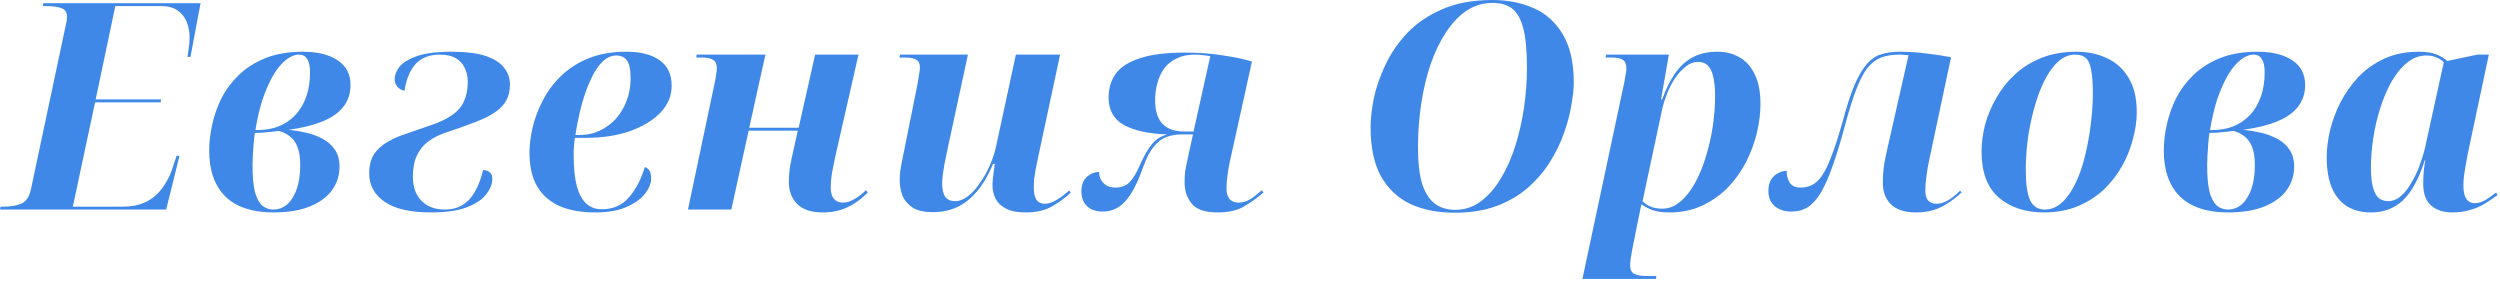 <svg width="173" height="20" viewBox="0 0 173 20" fill="none" xmlns="http://www.w3.org/2000/svg">
<path d="M0 14.5L0.04 14.3H0.3C0.727 14.3 1.113 14.233 1.46 14.1C1.807 13.953 2.033 13.62 2.14 13.1L4.56 1.7C4.587 1.593 4.607 1.5 4.62 1.42C4.633 1.327 4.64 1.24 4.64 1.16C4.64 0.853 4.507 0.653 4.24 0.56C3.987 0.467 3.647 0.42 3.22 0.42H2.96L3 0.22H13.88L13.18 3.94H12.98C13.007 3.78 13.027 3.627 13.04 3.48C13.067 3.32 13.087 3.167 13.1 3.02C13.113 2.873 13.12 2.733 13.12 2.6C13.12 2.2 13.053 1.84 12.92 1.52C12.787 1.187 12.573 0.92 12.28 0.72C12 0.52 11.62 0.42 11.14 0.42H7.98L6.62 6.88H11.14L11.12 7.08H6.58L5.04 14.3H8.5C9.047 14.3 9.513 14.22 9.9 14.06C10.287 13.9 10.607 13.693 10.86 13.44C11.127 13.173 11.34 12.893 11.5 12.6C11.673 12.307 11.807 12.02 11.9 11.74L12.22 10.78H12.42L11.5 14.5H0Z" fill="#3F88E7"/>
<path d="M18.915 14.7C17.462 14.7 16.355 14.333 15.595 13.6C14.849 12.853 14.475 11.793 14.475 10.42C14.475 9.86 14.542 9.273 14.675 8.66C14.809 8.033 15.022 7.42 15.315 6.82C15.622 6.22 16.022 5.68 16.515 5.2C17.022 4.707 17.642 4.313 18.375 4.02C19.109 3.727 19.969 3.58 20.955 3.58C21.982 3.58 22.789 3.78 23.375 4.18C23.962 4.567 24.255 5.133 24.255 5.88C24.255 6.48 24.082 6.993 23.735 7.42C23.402 7.833 22.915 8.167 22.275 8.42C21.635 8.673 20.869 8.86 19.975 8.98C20.375 9.02 20.775 9.087 21.175 9.18C21.589 9.273 21.969 9.413 22.315 9.6C22.675 9.787 22.962 10.04 23.175 10.36C23.389 10.667 23.495 11.06 23.495 11.54C23.495 12.14 23.322 12.68 22.975 13.16C22.642 13.627 22.135 14 21.455 14.28C20.775 14.56 19.929 14.7 18.915 14.7ZM18.915 14.5C19.275 14.5 19.595 14.38 19.875 14.14C20.155 13.887 20.375 13.533 20.535 13.08C20.695 12.613 20.775 12.06 20.775 11.42C20.775 10.887 20.709 10.46 20.575 10.14C20.442 9.82 20.262 9.58 20.035 9.42C19.822 9.247 19.569 9.127 19.275 9.06C19.182 9.073 19.029 9.093 18.815 9.12C18.615 9.133 18.402 9.153 18.175 9.18C17.962 9.193 17.782 9.2 17.635 9.2C17.609 9.36 17.582 9.593 17.555 9.9C17.529 10.207 17.509 10.507 17.495 10.8C17.482 11.093 17.475 11.307 17.475 11.44C17.475 12.2 17.529 12.807 17.635 13.26C17.755 13.7 17.922 14.02 18.135 14.22C18.362 14.407 18.622 14.5 18.915 14.5ZM17.835 9C18.369 9 18.855 8.913 19.295 8.74C19.749 8.553 20.135 8.287 20.455 7.94C20.775 7.593 21.022 7.173 21.195 6.68C21.369 6.187 21.455 5.627 21.455 5C21.455 4.587 21.389 4.28 21.255 4.08C21.135 3.88 20.949 3.78 20.695 3.78C20.402 3.78 20.102 3.9 19.795 4.14C19.502 4.367 19.215 4.707 18.935 5.16C18.669 5.613 18.422 6.16 18.195 6.8C17.982 7.44 17.809 8.173 17.675 9H17.835Z" fill="#3F88E7"/>
<path d="M29.829 14.7C28.389 14.7 27.316 14.453 26.609 13.96C25.902 13.467 25.549 12.813 25.549 12C25.549 11.453 25.662 11.007 25.889 10.66C26.129 10.313 26.449 10.027 26.849 9.8C27.249 9.573 27.702 9.38 28.209 9.22C28.716 9.047 29.236 8.867 29.769 8.68C30.409 8.467 30.916 8.227 31.289 7.96C31.676 7.693 31.949 7.373 32.109 7C32.282 6.627 32.369 6.18 32.369 5.66C32.369 5.287 32.296 4.96 32.149 4.68C32.016 4.4 31.809 4.18 31.529 4.02C31.249 3.86 30.882 3.78 30.429 3.78C29.722 3.78 29.169 3.993 28.769 4.42C28.382 4.833 28.122 5.453 27.989 6.28C27.816 6.253 27.656 6.167 27.509 6.02C27.376 5.86 27.309 5.68 27.309 5.48C27.309 5.213 27.416 4.933 27.629 4.64C27.856 4.347 28.249 4.1 28.809 3.9C29.382 3.687 30.189 3.58 31.229 3.58C32.242 3.58 33.042 3.68 33.629 3.88C34.216 4.08 34.636 4.353 34.889 4.7C35.156 5.033 35.289 5.413 35.289 5.84C35.289 6.28 35.202 6.653 35.029 6.96C34.869 7.253 34.616 7.52 34.269 7.76C33.922 8 33.469 8.227 32.909 8.44C32.362 8.653 31.709 8.887 30.949 9.14C30.442 9.3 30.009 9.513 29.649 9.78C29.302 10.033 29.036 10.36 28.849 10.76C28.662 11.16 28.569 11.653 28.569 12.24C28.569 12.933 28.769 13.487 29.169 13.9C29.569 14.3 30.102 14.5 30.769 14.5C31.276 14.5 31.702 14.387 32.049 14.16C32.409 13.92 32.696 13.593 32.909 13.18C33.136 12.767 33.309 12.293 33.429 11.76C33.616 11.773 33.769 11.827 33.889 11.92C34.009 12.013 34.069 12.167 34.069 12.38C34.069 12.727 33.929 13.08 33.649 13.44C33.382 13.8 32.936 14.1 32.309 14.34C31.696 14.58 30.869 14.7 29.829 14.7Z" fill="#3F88E7"/>
<path d="M41.179 14.7C40.219 14.7 39.399 14.553 38.719 14.26C38.039 13.953 37.519 13.493 37.159 12.88C36.812 12.267 36.639 11.493 36.639 10.56C36.639 10.027 36.712 9.447 36.859 8.82C37.005 8.193 37.239 7.573 37.559 6.96C37.879 6.333 38.299 5.767 38.819 5.26C39.339 4.753 39.972 4.347 40.719 4.04C41.465 3.733 42.345 3.58 43.359 3.58C44.345 3.58 45.112 3.78 45.659 4.18C46.205 4.567 46.479 5.153 46.479 5.94C46.479 6.633 46.219 7.253 45.699 7.8C45.179 8.333 44.472 8.76 43.579 9.08C42.685 9.387 41.665 9.54 40.519 9.54H39.779C39.765 9.633 39.752 9.76 39.739 9.92C39.725 10.08 39.712 10.24 39.699 10.4C39.699 10.547 39.699 10.667 39.699 10.76C39.699 11.627 39.772 12.34 39.919 12.9C40.079 13.447 40.299 13.847 40.579 14.1C40.872 14.353 41.225 14.48 41.639 14.48C42.425 14.48 43.052 14.207 43.519 13.66C43.999 13.113 44.365 12.413 44.619 11.56C44.752 11.6 44.859 11.68 44.939 11.8C45.019 11.92 45.059 12.107 45.059 12.36C45.059 12.693 44.919 13.04 44.639 13.4C44.359 13.76 43.932 14.067 43.359 14.32C42.799 14.573 42.072 14.7 41.179 14.7ZM40.159 9.34C40.639 9.34 41.085 9.24 41.499 9.04C41.925 8.84 42.299 8.567 42.619 8.22C42.939 7.86 43.185 7.447 43.359 6.98C43.545 6.5 43.639 5.98 43.639 5.42C43.639 4.82 43.552 4.407 43.379 4.18C43.219 3.953 42.972 3.84 42.639 3.84C42.305 3.84 41.992 3.98 41.699 4.26C41.419 4.527 41.159 4.913 40.919 5.42C40.679 5.913 40.465 6.493 40.279 7.16C40.092 7.827 39.939 8.553 39.819 9.34H40.159Z" fill="#3F88E7"/>
<path d="M56.927 14.7C56.14 14.7 55.554 14.507 55.167 14.12C54.78 13.733 54.587 13.213 54.587 12.56C54.587 12.253 54.614 11.913 54.667 11.54C54.734 11.167 54.827 10.727 54.947 10.22L55.207 9.04H51.807L50.607 14.5H47.607L49.447 5.78C49.487 5.607 49.52 5.42 49.547 5.22C49.587 5.02 49.607 4.853 49.607 4.72C49.607 4.453 49.527 4.267 49.367 4.16C49.207 4.04 48.934 3.98 48.547 3.98H48.187L48.207 3.78H52.967L51.847 8.84H55.267L56.407 3.78H59.407L57.787 10.9C57.707 11.273 57.634 11.64 57.567 12C57.514 12.36 57.487 12.693 57.487 13C57.487 13.333 57.56 13.587 57.707 13.76C57.867 13.933 58.074 14.02 58.327 14.02C58.54 14.02 58.74 13.973 58.927 13.88C59.127 13.787 59.314 13.673 59.487 13.54C59.66 13.407 59.807 13.28 59.927 13.16L60.047 13.32C59.834 13.547 59.574 13.767 59.267 13.98C58.974 14.193 58.634 14.367 58.247 14.5C57.86 14.633 57.42 14.7 56.927 14.7Z" fill="#3F88E7"/>
<path d="M70.979 14.7C70.406 14.7 69.952 14.613 69.619 14.44C69.286 14.267 69.046 14.04 68.899 13.76C68.752 13.467 68.679 13.153 68.679 12.82C68.679 12.727 68.686 12.587 68.699 12.4C68.726 12.2 68.752 12 68.779 11.8C68.806 11.587 68.826 11.433 68.839 11.34H68.719C68.412 12.087 68.052 12.707 67.639 13.2C67.239 13.693 66.779 14.067 66.259 14.32C65.752 14.56 65.179 14.68 64.539 14.68C63.966 14.68 63.512 14.58 63.179 14.38C62.846 14.167 62.606 13.893 62.459 13.56C62.326 13.213 62.259 12.847 62.259 12.46C62.259 12.127 62.299 11.76 62.379 11.36C62.459 10.96 62.532 10.593 62.599 10.26L63.479 5.88C63.532 5.613 63.572 5.373 63.599 5.16C63.639 4.947 63.659 4.787 63.659 4.68C63.659 4.413 63.579 4.233 63.419 4.14C63.259 4.033 62.986 3.98 62.599 3.98H62.239L62.279 3.78H66.979L65.519 10.56C65.466 10.8 65.412 11.06 65.359 11.34C65.319 11.607 65.279 11.86 65.239 12.1C65.212 12.34 65.199 12.547 65.199 12.72C65.199 13.093 65.266 13.387 65.399 13.6C65.546 13.813 65.779 13.92 66.099 13.92C66.392 13.92 66.686 13.807 66.979 13.58C67.272 13.353 67.546 13.053 67.799 12.68C68.066 12.307 68.299 11.893 68.499 11.44C68.699 10.987 68.846 10.533 68.939 10.08L70.299 3.78H73.359L71.779 11.16C71.739 11.333 71.699 11.533 71.659 11.76C71.619 11.987 71.586 12.207 71.559 12.42C71.546 12.633 71.539 12.82 71.539 12.98C71.539 13.353 71.599 13.633 71.719 13.82C71.852 14.007 72.046 14.1 72.299 14.1C72.566 14.1 72.846 14.007 73.139 13.82C73.446 13.633 73.726 13.42 73.979 13.18L74.099 13.32C73.766 13.653 73.346 13.967 72.839 14.26C72.346 14.553 71.726 14.7 70.979 14.7Z" fill="#3F88E7"/>
<path d="M84.254 14.7C83.401 14.7 82.807 14.5 82.474 14.1C82.141 13.7 81.974 13.207 81.974 12.62C81.974 12.353 81.987 12.1 82.014 11.86C82.054 11.62 82.107 11.347 82.174 11.04L82.554 9.3H81.794C81.407 9.3 81.047 9.36 80.714 9.48C80.394 9.6 80.101 9.827 79.834 10.16C79.567 10.48 79.327 10.94 79.114 11.54C78.834 12.34 78.547 12.967 78.254 13.42C77.974 13.86 77.674 14.173 77.354 14.36C77.047 14.547 76.701 14.64 76.314 14.64C75.847 14.64 75.481 14.513 75.214 14.26C74.961 14.007 74.834 13.667 74.834 13.24C74.834 12.8 74.961 12.467 75.214 12.24C75.467 12.013 75.747 11.9 76.054 11.9C76.054 12.047 76.087 12.207 76.154 12.38C76.234 12.54 76.354 12.68 76.514 12.8C76.687 12.92 76.907 12.98 77.174 12.98C77.574 12.98 77.894 12.867 78.134 12.64C78.374 12.413 78.621 12.013 78.874 11.44C79.074 10.987 79.267 10.62 79.454 10.34C79.641 10.047 79.834 9.82 80.034 9.66C80.247 9.5 80.494 9.38 80.774 9.3C79.507 9.26 78.514 9.047 77.794 8.66C77.074 8.26 76.714 7.627 76.714 6.76C76.714 6.133 76.874 5.587 77.194 5.12C77.527 4.653 78.081 4.293 78.854 4.04C79.627 3.773 80.674 3.64 81.994 3.64C82.994 3.64 83.887 3.707 84.674 3.84C85.474 3.96 86.127 4.1 86.634 4.26L85.094 11.24C85.027 11.56 84.974 11.873 84.934 12.18C84.894 12.473 84.874 12.767 84.874 13.06C84.874 13.367 84.947 13.607 85.094 13.78C85.241 13.94 85.441 14.02 85.694 14.02C85.987 14.02 86.254 13.947 86.494 13.8C86.747 13.64 87.021 13.427 87.314 13.16L87.434 13.32C87.021 13.68 86.574 14 86.094 14.28C85.627 14.56 85.014 14.7 84.254 14.7ZM81.934 9.1H82.594L83.754 3.88C83.581 3.853 83.414 3.833 83.254 3.82C83.094 3.793 82.894 3.78 82.654 3.78C82.187 3.78 81.781 3.867 81.434 4.04C81.087 4.2 80.801 4.427 80.574 4.72C80.361 5.013 80.201 5.353 80.094 5.74C79.987 6.113 79.934 6.513 79.934 6.94C79.934 7.66 80.101 8.2 80.434 8.56C80.781 8.92 81.281 9.1 81.934 9.1Z" fill="#3F88E7"/>
<path d="M100.665 14.72C99.505 14.72 98.485 14.52 97.605 14.12C96.738 13.707 96.058 13.067 95.565 12.2C95.085 11.333 94.845 10.2 94.845 8.8C94.845 8.24 94.918 7.58 95.065 6.82C95.225 6.06 95.491 5.287 95.865 4.5C96.238 3.7 96.745 2.96 97.385 2.28C98.038 1.6 98.845 1.053 99.805 0.64C100.778 0.213 101.938 0 103.285 0C104.325 0 105.271 0.187 106.125 0.56C106.978 0.933 107.651 1.54 108.145 2.38C108.651 3.22 108.905 4.333 108.905 5.72C108.905 6.133 108.851 6.64 108.745 7.24C108.651 7.84 108.485 8.48 108.245 9.16C108.018 9.827 107.698 10.493 107.285 11.16C106.885 11.813 106.378 12.413 105.765 12.96C105.165 13.493 104.445 13.92 103.605 14.24C102.765 14.56 101.785 14.72 100.665 14.72ZM100.685 14.52C101.351 14.52 101.945 14.327 102.465 13.94C102.998 13.54 103.465 13.007 103.865 12.34C104.265 11.673 104.598 10.92 104.865 10.08C105.131 9.227 105.331 8.34 105.465 7.42C105.598 6.487 105.665 5.58 105.665 4.7C105.665 3.5 105.578 2.58 105.405 1.94C105.231 1.287 104.971 0.833 104.625 0.58C104.278 0.327 103.831 0.2 103.285 0.2C102.631 0.2 102.031 0.38 101.485 0.74C100.951 1.1 100.471 1.607 100.045 2.26C99.631 2.9 99.278 3.64 98.985 4.48C98.705 5.32 98.491 6.227 98.345 7.2C98.198 8.173 98.125 9.173 98.125 10.2C98.125 11.267 98.225 12.12 98.425 12.76C98.638 13.387 98.938 13.84 99.325 14.12C99.711 14.387 100.165 14.52 100.685 14.52Z" fill="#3F88E7"/>
<path d="M112.405 5.68C112.445 5.467 112.478 5.28 112.505 5.12C112.531 4.96 112.545 4.84 112.545 4.76C112.545 4.453 112.465 4.247 112.305 4.14C112.145 4.033 111.871 3.98 111.485 3.98H111.105L111.145 3.78H115.485L114.945 6.88H115.025C115.265 6.2 115.551 5.613 115.885 5.12C116.218 4.627 116.625 4.247 117.105 3.98C117.585 3.713 118.165 3.58 118.845 3.58C119.418 3.58 119.925 3.707 120.365 3.96C120.818 4.213 121.171 4.607 121.425 5.14C121.691 5.673 121.825 6.36 121.825 7.2C121.825 7.813 121.745 8.467 121.585 9.16C121.425 9.84 121.178 10.513 120.845 11.18C120.511 11.833 120.091 12.427 119.585 12.96C119.078 13.48 118.485 13.9 117.805 14.22C117.138 14.54 116.371 14.7 115.505 14.7C115.051 14.7 114.671 14.647 114.365 14.54C114.071 14.433 113.811 14.3 113.585 14.14C113.545 14.313 113.511 14.473 113.485 14.62C113.458 14.78 113.418 14.973 113.365 15.2L112.925 17.4C112.898 17.56 112.871 17.727 112.845 17.9C112.818 18.073 112.805 18.22 112.805 18.34C112.805 18.66 112.905 18.867 113.105 18.96C113.305 19.053 113.591 19.1 113.965 19.1H114.625L114.585 19.3H109.505L112.405 5.68ZM115.025 14.44C115.478 14.44 115.891 14.28 116.265 13.96C116.651 13.64 116.991 13.213 117.285 12.68C117.591 12.133 117.845 11.52 118.045 10.84C118.258 10.16 118.418 9.46 118.525 8.74C118.631 8.02 118.685 7.32 118.685 6.64C118.685 6.133 118.645 5.707 118.565 5.36C118.498 5.013 118.378 4.747 118.205 4.56C118.031 4.373 117.791 4.28 117.485 4.28C117.205 4.28 116.931 4.387 116.665 4.6C116.398 4.8 116.151 5.067 115.925 5.4C115.711 5.72 115.525 6.073 115.365 6.46C115.218 6.833 115.105 7.193 115.025 7.54L113.665 13.92C113.785 14.053 113.958 14.173 114.185 14.28C114.425 14.387 114.705 14.44 115.025 14.44Z" fill="#3F88E7"/>
<path d="M132.572 14.7C131.812 14.7 131.239 14.513 130.852 14.14C130.479 13.767 130.292 13.267 130.292 12.64C130.292 12.32 130.312 11.973 130.352 11.6C130.405 11.213 130.492 10.767 130.612 10.26L132.072 3.82C131.965 3.807 131.865 3.8 131.772 3.8C131.679 3.787 131.565 3.78 131.432 3.78C130.952 3.78 130.532 3.847 130.172 3.98C129.825 4.113 129.512 4.353 129.232 4.7C128.965 5.033 128.712 5.513 128.472 6.14C128.232 6.753 127.979 7.553 127.712 8.54C127.405 9.687 127.112 10.653 126.832 11.44C126.565 12.213 126.292 12.84 126.012 13.32C125.732 13.787 125.425 14.127 125.092 14.34C124.772 14.54 124.392 14.64 123.952 14.64C123.632 14.64 123.352 14.58 123.112 14.46C122.872 14.34 122.685 14.173 122.552 13.96C122.432 13.747 122.372 13.507 122.372 13.24C122.372 12.907 122.432 12.64 122.552 12.44C122.685 12.227 122.852 12.073 123.052 11.98C123.252 11.873 123.445 11.82 123.632 11.82C123.632 12.113 123.699 12.38 123.832 12.62C123.979 12.86 124.239 12.98 124.612 12.98C124.879 12.98 125.125 12.927 125.352 12.82C125.592 12.713 125.825 12.507 126.052 12.2C126.279 11.88 126.505 11.42 126.732 10.82C126.972 10.207 127.232 9.4 127.512 8.4C127.792 7.36 128.065 6.52 128.332 5.88C128.612 5.24 128.899 4.753 129.192 4.42C129.485 4.087 129.812 3.867 130.172 3.76C130.545 3.64 130.972 3.58 131.452 3.58C132.079 3.58 132.692 3.62 133.292 3.7C133.905 3.767 134.479 3.853 135.012 3.96L133.512 11.02C133.432 11.38 133.365 11.76 133.312 12.16C133.259 12.547 133.232 12.88 133.232 13.16C133.232 13.493 133.299 13.733 133.432 13.88C133.579 14.027 133.759 14.1 133.972 14.1C134.252 14.1 134.519 14.027 134.772 13.88C135.039 13.733 135.325 13.507 135.632 13.2L135.752 13.3C135.445 13.62 135.025 13.933 134.492 14.24C133.959 14.547 133.319 14.7 132.572 14.7Z" fill="#3F88E7"/>
<path d="M141.444 14.7C140.151 14.7 139.104 14.353 138.304 13.66C137.517 12.967 137.124 11.913 137.124 10.5C137.124 9.9 137.204 9.28 137.364 8.64C137.537 8 137.797 7.38 138.144 6.78C138.491 6.167 138.924 5.62 139.444 5.14C139.964 4.66 140.577 4.28 141.284 4C141.991 3.72 142.791 3.58 143.684 3.58C144.457 3.58 145.157 3.727 145.784 4.02C146.411 4.3 146.911 4.747 147.284 5.36C147.671 5.973 147.864 6.78 147.864 7.78C147.864 8.353 147.777 8.96 147.604 9.6C147.444 10.24 147.197 10.86 146.864 11.46C146.531 12.06 146.111 12.607 145.604 13.1C145.097 13.58 144.497 13.967 143.804 14.26C143.111 14.553 142.324 14.7 141.444 14.7ZM141.484 14.5C141.951 14.5 142.364 14.327 142.724 13.98C143.084 13.633 143.397 13.173 143.664 12.6C143.931 12.027 144.144 11.393 144.304 10.7C144.477 9.993 144.604 9.28 144.684 8.56C144.777 7.827 144.824 7.14 144.824 6.5C144.824 5.767 144.784 5.207 144.704 4.82C144.637 4.433 144.517 4.167 144.344 4.02C144.171 3.86 143.924 3.78 143.604 3.78C143.151 3.78 142.737 3.96 142.364 4.32C142.004 4.667 141.684 5.133 141.404 5.72C141.137 6.293 140.911 6.933 140.724 7.64C140.537 8.347 140.397 9.06 140.304 9.78C140.224 10.487 140.184 11.14 140.184 11.74C140.184 12.727 140.284 13.433 140.484 13.86C140.697 14.287 141.031 14.5 141.484 14.5Z" fill="#3F88E7"/>
<path d="M154.175 14.7C152.721 14.7 151.615 14.333 150.855 13.6C150.108 12.853 149.735 11.793 149.735 10.42C149.735 9.86 149.801 9.273 149.935 8.66C150.068 8.033 150.281 7.42 150.575 6.82C150.881 6.22 151.281 5.68 151.775 5.2C152.281 4.707 152.901 4.313 153.635 4.02C154.368 3.727 155.228 3.58 156.215 3.58C157.241 3.58 158.048 3.78 158.635 4.18C159.221 4.567 159.515 5.133 159.515 5.88C159.515 6.48 159.341 6.993 158.995 7.42C158.661 7.833 158.175 8.167 157.535 8.42C156.895 8.673 156.128 8.86 155.235 8.98C155.635 9.02 156.035 9.087 156.435 9.18C156.848 9.273 157.228 9.413 157.575 9.6C157.935 9.787 158.221 10.04 158.435 10.36C158.648 10.667 158.755 11.06 158.755 11.54C158.755 12.14 158.581 12.68 158.235 13.16C157.901 13.627 157.395 14 156.715 14.28C156.035 14.56 155.188 14.7 154.175 14.7ZM154.175 14.5C154.535 14.5 154.855 14.38 155.135 14.14C155.415 13.887 155.635 13.533 155.795 13.08C155.955 12.613 156.035 12.06 156.035 11.42C156.035 10.887 155.968 10.46 155.835 10.14C155.701 9.82 155.521 9.58 155.295 9.42C155.081 9.247 154.828 9.127 154.535 9.06C154.441 9.073 154.288 9.093 154.075 9.12C153.875 9.133 153.661 9.153 153.435 9.18C153.221 9.193 153.041 9.2 152.895 9.2C152.868 9.36 152.841 9.593 152.815 9.9C152.788 10.207 152.768 10.507 152.755 10.8C152.741 11.093 152.735 11.307 152.735 11.44C152.735 12.2 152.788 12.807 152.895 13.26C153.015 13.7 153.181 14.02 153.395 14.22C153.621 14.407 153.881 14.5 154.175 14.5ZM153.095 9C153.628 9 154.115 8.913 154.555 8.74C155.008 8.553 155.395 8.287 155.715 7.94C156.035 7.593 156.281 7.173 156.455 6.68C156.628 6.187 156.715 5.627 156.715 5C156.715 4.587 156.648 4.28 156.515 4.08C156.395 3.88 156.208 3.78 155.955 3.78C155.661 3.78 155.361 3.9 155.055 4.14C154.761 4.367 154.475 4.707 154.195 5.16C153.928 5.613 153.681 6.16 153.455 6.8C153.241 7.44 153.068 8.173 152.935 9H153.095Z" fill="#3F88E7"/>
<path d="M164.088 14.7C163.422 14.7 162.855 14.553 162.388 14.26C161.935 13.967 161.588 13.533 161.348 12.96C161.122 12.387 161.008 11.693 161.008 10.88C161.008 10.32 161.082 9.713 161.228 9.06C161.388 8.393 161.628 7.74 161.948 7.1C162.282 6.46 162.695 5.873 163.188 5.34C163.695 4.807 164.295 4.38 164.988 4.06C165.682 3.74 166.475 3.58 167.368 3.58C167.875 3.58 168.282 3.64 168.588 3.76C168.895 3.88 169.148 4.033 169.348 4.22L171.428 3.78H172.228L170.748 10.74C170.708 10.94 170.668 11.167 170.628 11.42C170.588 11.66 170.548 11.907 170.508 12.16C170.482 12.4 170.468 12.627 170.468 12.84C170.468 13.253 170.535 13.56 170.668 13.76C170.815 13.96 171.002 14.06 171.228 14.06C171.508 14.06 171.775 13.98 172.028 13.82C172.282 13.66 172.515 13.493 172.728 13.32L172.828 13.5C172.562 13.7 172.275 13.893 171.968 14.08C171.675 14.267 171.342 14.413 170.968 14.52C170.595 14.64 170.168 14.7 169.688 14.7C169.088 14.7 168.602 14.54 168.228 14.22C167.868 13.9 167.688 13.407 167.688 12.74C167.688 12.367 167.702 12.053 167.728 11.8C167.755 11.547 167.788 11.313 167.828 11.1H167.788C167.388 12.367 166.888 13.287 166.288 13.86C165.688 14.42 164.955 14.7 164.088 14.7ZM165.248 13.92C165.568 13.92 165.862 13.807 166.128 13.58C166.395 13.353 166.635 13.053 166.848 12.68C167.075 12.307 167.268 11.907 167.428 11.48C167.588 11.053 167.715 10.64 167.808 10.24L169.108 4.32C168.988 4.173 168.822 4.06 168.608 3.98C168.408 3.887 168.175 3.84 167.908 3.84C167.415 3.84 166.968 4.007 166.568 4.34C166.168 4.66 165.808 5.1 165.488 5.66C165.182 6.207 164.922 6.82 164.708 7.5C164.495 8.167 164.335 8.86 164.228 9.58C164.122 10.287 164.068 10.953 164.068 11.58C164.068 12.207 164.122 12.693 164.228 13.04C164.335 13.373 164.475 13.607 164.648 13.74C164.835 13.86 165.035 13.92 165.248 13.92Z" fill="#3F88E7"/>
</svg>
